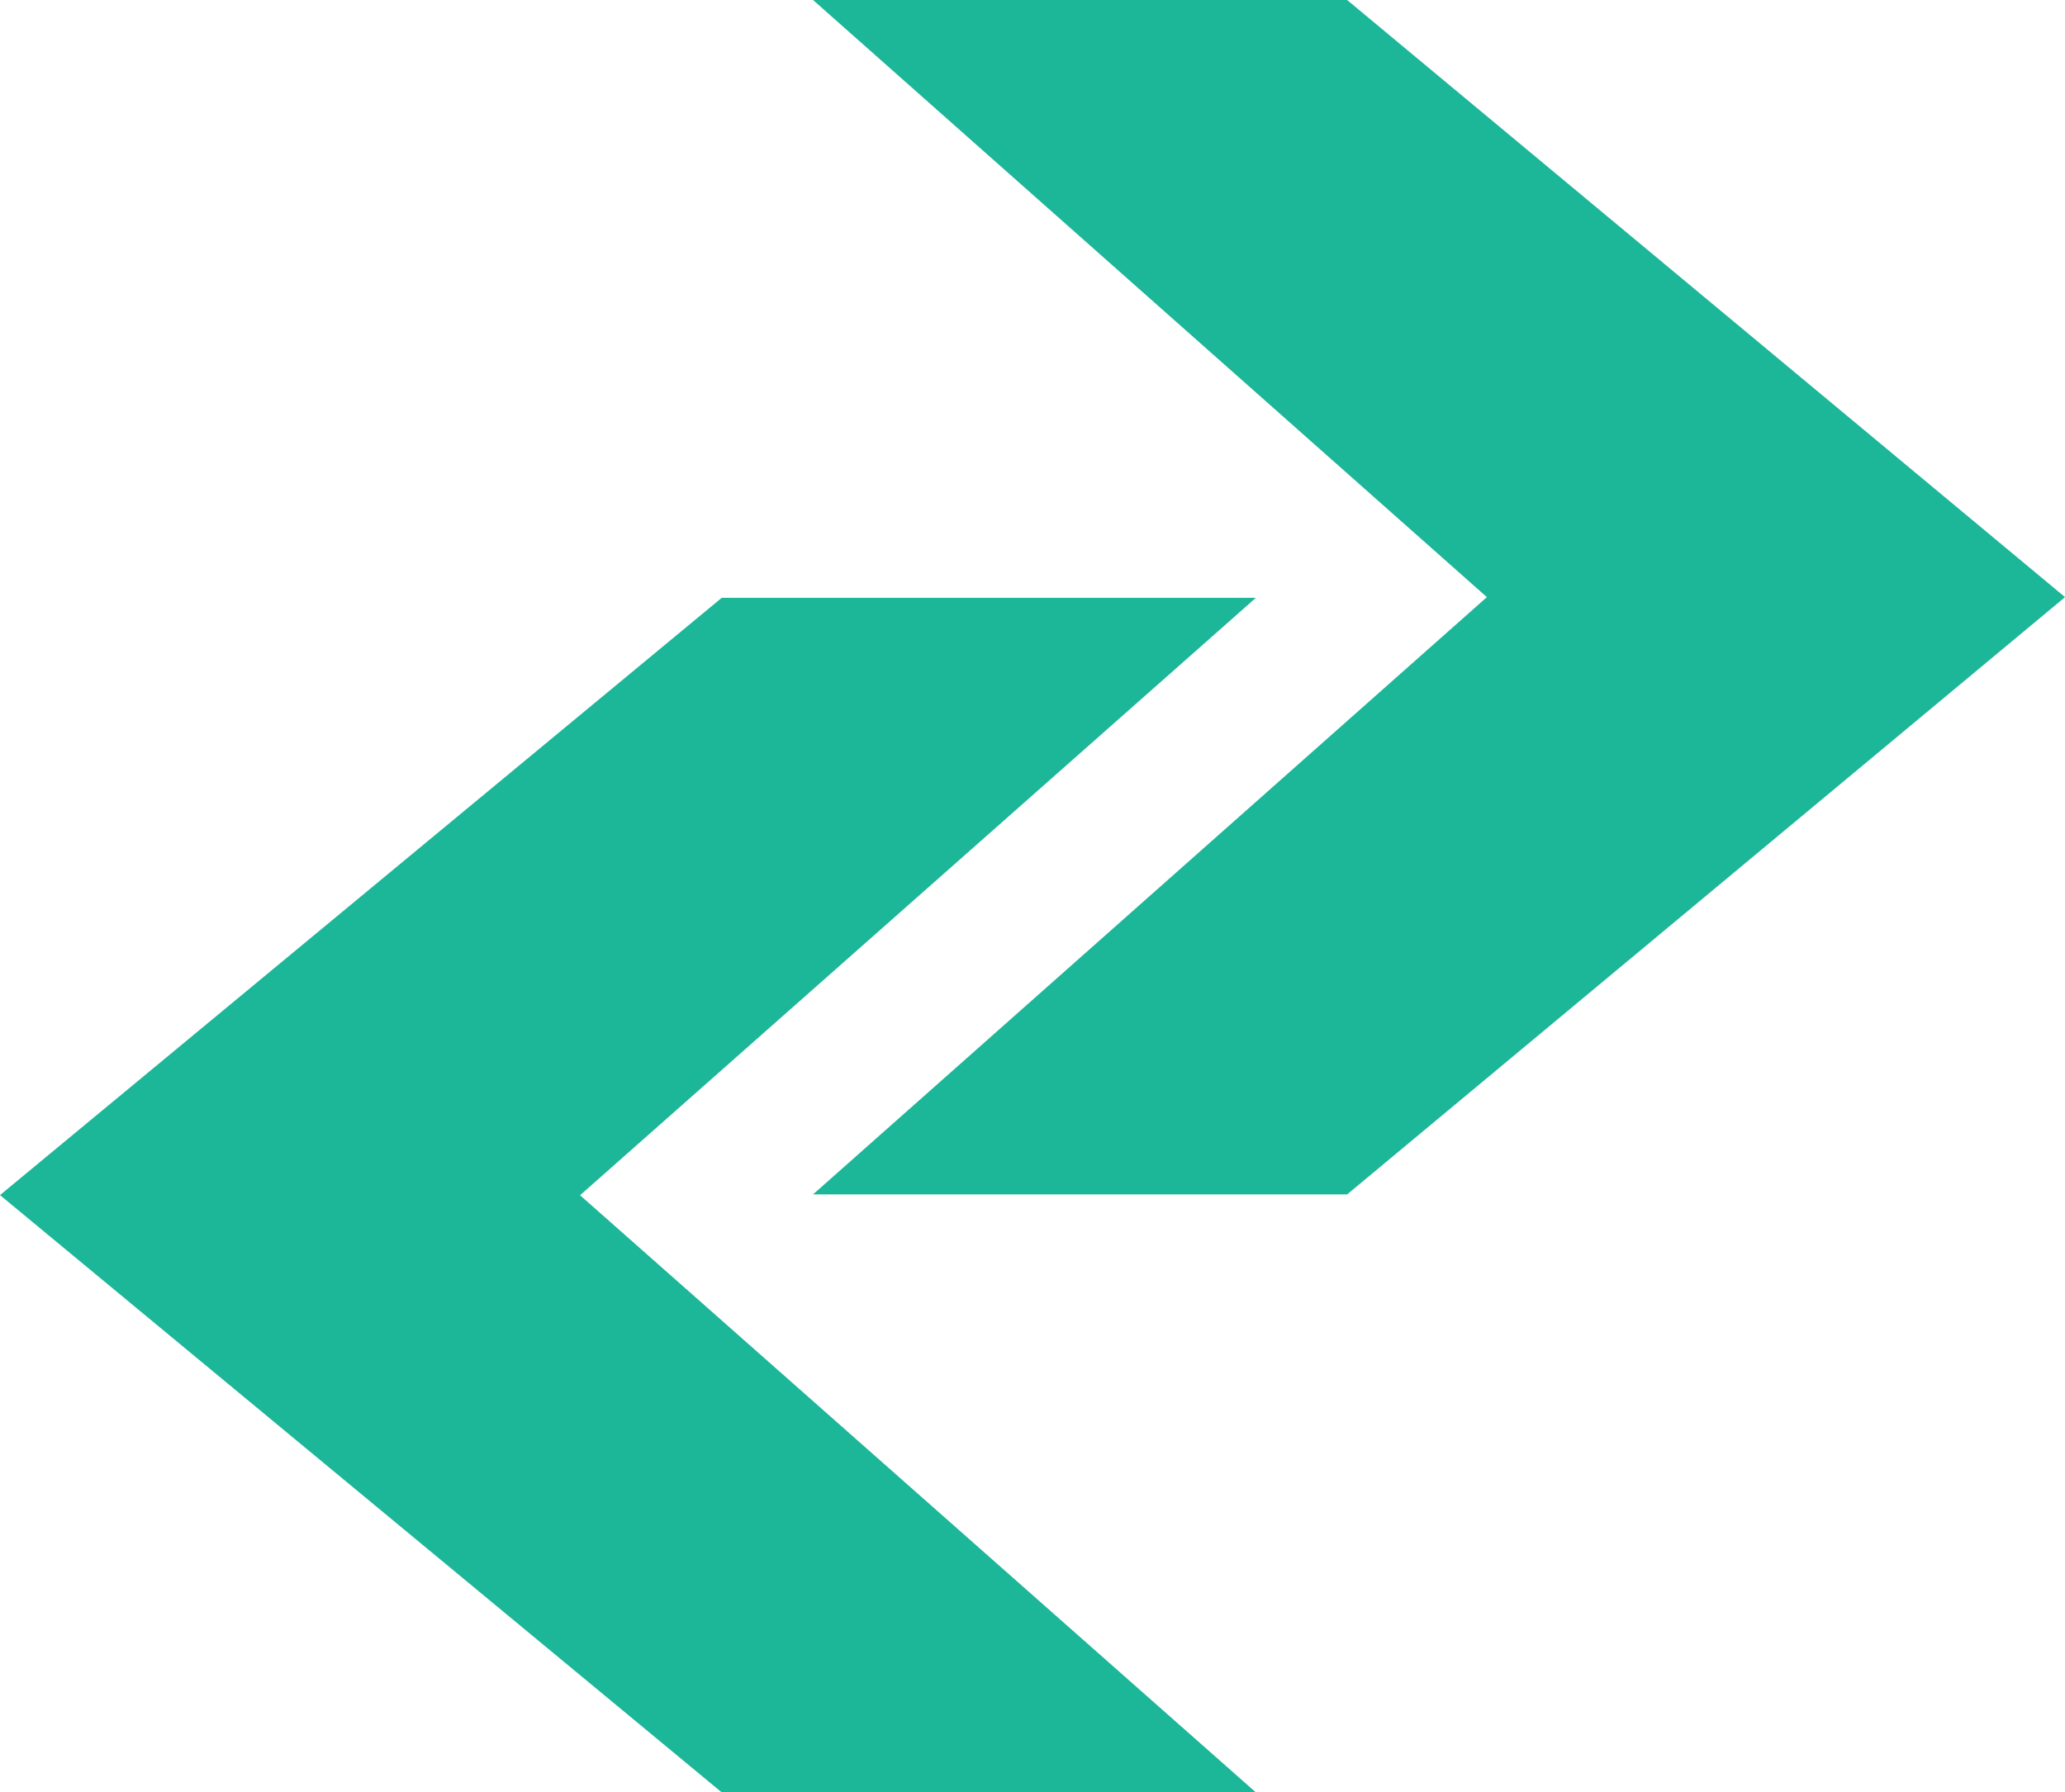 <svg id="Capa_1" data-name="Capa 1" fill="#1CB698" xmlns="http://www.w3.org/2000/svg" viewBox="0 0 739.71 642.19"><path d="M797.92,647.15,1040,861.1H848.67l-258.53-214,258.53-214H1040Z" transform="translate(-590.14 -218.9)"/><path d="M1329.86,432.85l-257.16,214H881.38l241.38-214L881.38,218.9H1072.7Z" transform="translate(-590.14 -218.9)"/></svg>